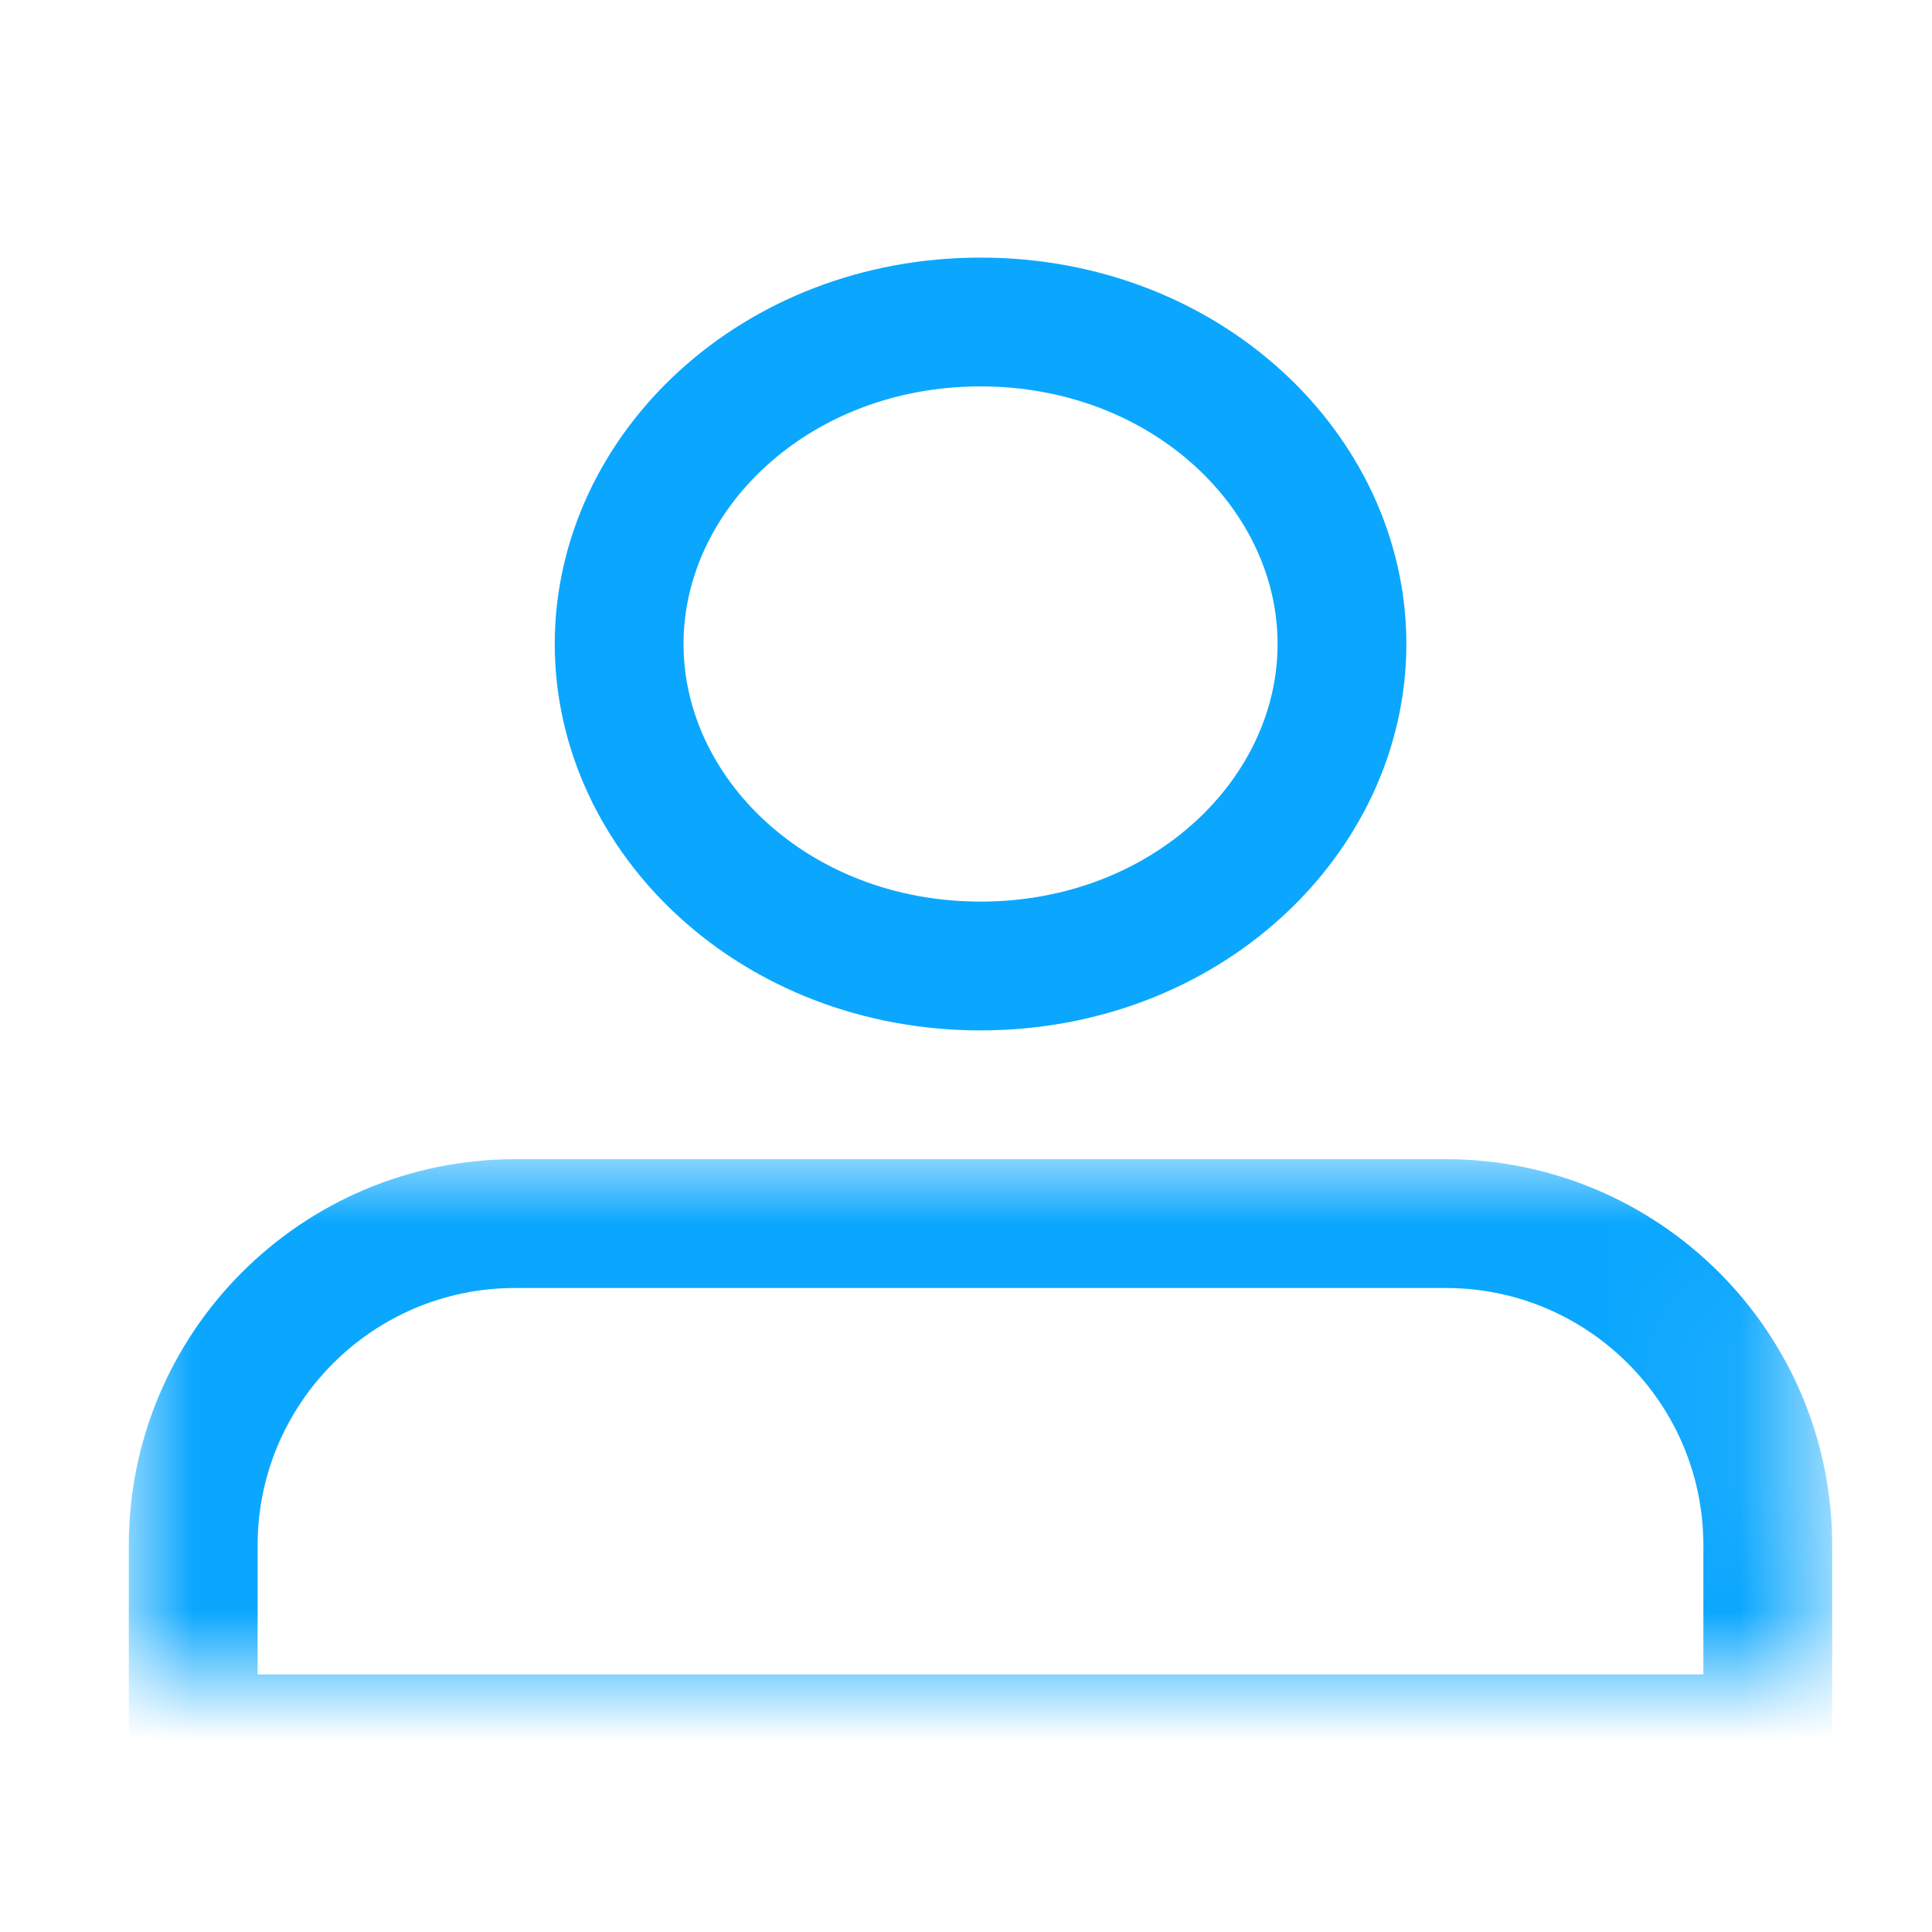 <svg width="15" height="15" viewBox="0 0 15 15" fill="none" xmlns="http://www.w3.org/2000/svg">
<path d="M10.419 5C10.419 6.336 9.209 7.5 7.613 7.5C6.016 7.5 4.807 6.336 4.807 5C4.807 3.664 6.016 2.5 7.613 2.5C9.209 2.5 10.419 3.664 10.419 5Z" stroke="#0BA7FE"/>
<mask id="mask0_7_485" style="mask-type:alpha" maskUnits="userSpaceOnUse" x="1" y="9" width="14" height="4">
<rect x="1.5" y="9.5" width="12.225" height="3" fill="#D9D9D9" stroke="#7F7F7F"/>
</mask>
<g mask="url(#mask0_7_485)">
<path d="M1.5 12C1.5 10.619 2.619 9.5 4 9.5H11.225C12.605 9.5 13.725 10.619 13.725 12V13.5H1.5V12Z" stroke="#0BA7FE"/>
</g>
</svg>
